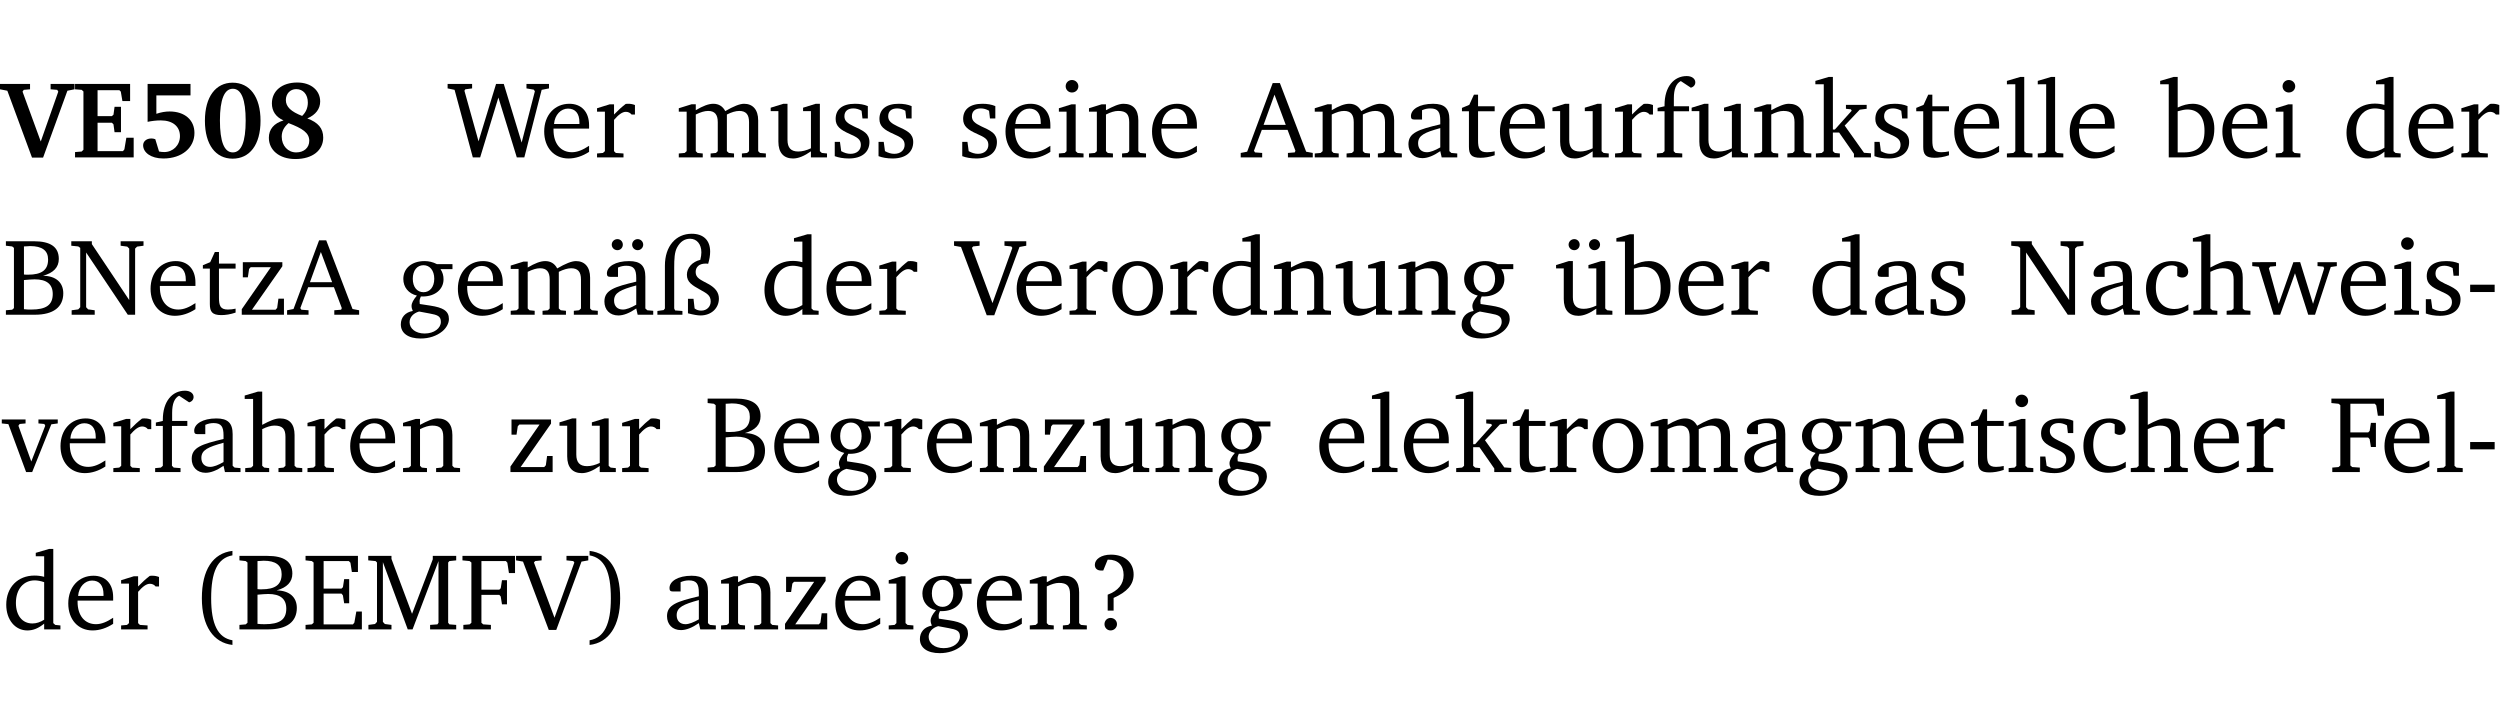 <?xml version="1.0" encoding="UTF-8" standalone="no"?>
<svg
   width="218.478pt"
   height="63.08pt"
   viewBox="0 0 218.478 63.08"
   version="1.2"
   id="svg478"
   sodipodi:docname="0077b5afd09e.pdf"
   xmlns:inkscape="http://www.inkscape.org/namespaces/inkscape"
   xmlns:sodipodi="http://sodipodi.sourceforge.net/DTD/sodipodi-0.dtd"
   xmlns:xlink="http://www.w3.org/1999/xlink"
   xmlns="http://www.w3.org/2000/svg"
   xmlns:svg="http://www.w3.org/2000/svg">
  <sodipodi:namedview
     id="namedview480"
     pagecolor="#ffffff"
     bordercolor="#000000"
     borderopacity="0.25"
     inkscape:showpageshadow="2"
     inkscape:pageopacity="0.0"
     inkscape:pagecheckerboard="0"
     inkscape:deskcolor="#d1d1d1"
     inkscape:document-units="pt" />
  <defs
     id="defs133">
    <g
       id="g131">
      <symbol
         overflow="visible"
         id="glyph0-0">
        <path
           style="stroke:none"
           d=""
           id="path2" />
      </symbol>
      <symbol
         overflow="visible"
         id="glyph0-1">
        <path
           style="stroke:none"
           d="m -0.203,-6.422 v 0.469 l 0.641,0.125 2.156,5.844 H 3.562 l 2.125,-5.844 0.625,-0.125 v -0.469 H 4.219 v 0.469 L 4.797,-5.906 4.891,-5.75 3.359,-1.391 1.766,-5.75 1.875,-5.906 2.422,-5.953 v -0.469 z m 0,0"
           id="path5" />
      </symbol>
      <symbol
         overflow="visible"
         id="glyph0-2">
        <path
           style="stroke:none"
           d="m 0.281,0 h 5.125 V -1.719 H 4.766 l -0.172,1.016 -0.125,0.156 H 2.25 V -3.031 H 3.5 l 0.141,0.141 0.094,0.688 h 0.562 v -2.219 h -0.562 l -0.094,0.688 L 3.5,-3.609 H 2.25 V -5.875 h 1.906 l 0.125,0.125 0.141,0.828 H 5.094 v -1.5 h -4.812 v 0.469 l 0.578,0.047 0.156,0.141 v 5.094 l -0.156,0.156 -0.578,0.047 z m 0,0"
           id="path8" />
      </symbol>
      <symbol
         overflow="visible"
         id="glyph0-3">
        <path
           style="stroke:none"
           d="m 0.922,-6.422 v 3.312 c 0.375,-0.078 0.766,-0.125 1.156,-0.125 1.047,0 1.672,0.531 1.672,1.375 0,0.797 -0.609,1.391 -1.375,1.391 -0.156,0 -0.297,-0.016 -0.453,-0.047 L 1.594,-1.594 c -0.125,-0.047 -0.25,-0.062 -0.344,-0.062 -0.438,0 -0.719,0.266 -0.719,0.594 0,0.625 0.672,1.156 1.766,1.156 1.641,0 2.719,-0.953 2.719,-2.234 0,-1.125 -0.844,-1.875 -2.172,-1.875 -0.359,0 -0.734,0.062 -1.156,0.203 v -1.609 h 2.984 v -1 z m 0,0"
           id="path11" />
      </symbol>
      <symbol
         overflow="visible"
         id="glyph0-4">
        <path
           style="stroke:none"
           d="m 2.797,-6.531 c -1.469,0 -2.422,1.219 -2.422,3.328 0,2.109 0.953,3.312 2.422,3.312 1.484,0 2.438,-1.203 2.438,-3.312 0,-2.109 -0.953,-3.328 -2.438,-3.328 z M 2.812,-6 c 0.75,0 1.125,0.938 1.125,2.781 0,1.859 -0.375,2.781 -1.125,2.781 -0.75,0 -1.125,-0.938 -1.125,-2.797 C 1.688,-5.078 2.078,-6 2.812,-6 Z m 0,0"
           id="path14" />
      </symbol>
      <symbol
         overflow="visible"
         id="glyph0-5">
        <path
           style="stroke:none"
           d="M 3.312,-3.625 C 2.359,-4 1.891,-4.406 1.891,-5.016 c 0,-0.547 0.375,-0.953 0.906,-0.953 0.609,0 1.016,0.469 1.016,1.172 0,0.469 -0.172,0.859 -0.5,1.172 z m 0.453,0.219 c 0.75,-0.328 1.125,-0.844 1.125,-1.484 0,-0.938 -0.766,-1.656 -2,-1.656 -1.344,0 -2.219,0.734 -2.219,1.828 0,0.672 0.344,1.188 1.016,1.484 -0.844,0.25 -1.281,0.781 -1.281,1.516 0,1.062 0.891,1.859 2.312,1.859 1.531,0 2.438,-0.781 2.438,-1.875 0,-0.812 -0.453,-1.328 -1.391,-1.672 z M 2.125,-3 c 1.219,0.469 1.812,0.844 1.812,1.547 0,0.594 -0.453,1.016 -1.141,1.016 -0.719,0 -1.266,-0.578 -1.266,-1.375 0,-0.469 0.188,-0.828 0.594,-1.188 z m 0,0"
           id="path17" />
      </symbol>
      <symbol
         overflow="visible"
         id="glyph1-0">
        <path
           style="stroke:none"
           d=""
           id="path20" />
      </symbol>
      <symbol
         overflow="visible"
         id="glyph1-1">
        <path
           style="stroke:none"
           d="M 2.203,0 H 2.844 L 4.438,-5.234 6.047,0 h 0.656 l 1.516,-5.906 0.641,-0.125 v -0.391 h -1.969 v 0.391 l 0.641,0.109 0.094,0.141 -1.156,4.484 -1.562,-5.125 H 4.234 l -1.531,5.016 -1.234,-4.422 0.078,-0.125 0.594,-0.078 V -6.422 H 0 v 0.391 l 0.609,0.125 z m 0,0"
           id="path23" />
      </symbol>
      <symbol
         overflow="visible"
         id="glyph1-2">
        <path
           style="stroke:none"
           d="m 4.281,-1.016 c -0.547,0.359 -1.016,0.562 -1.5,0.562 -0.969,0 -1.609,-0.734 -1.609,-1.953 0,-0.031 0,-0.078 0,-0.109 H 4.281 c 0,-0.109 0,-0.203 0,-0.297 0,-1.172 -0.672,-1.875 -1.719,-1.875 -1.281,0 -2.203,0.984 -2.203,2.422 0,1.406 0.859,2.359 2.125,2.359 0.609,0 1.219,-0.203 1.797,-0.578 z M 3.438,-2.922 H 1.219 c 0.062,-0.812 0.609,-1.344 1.219,-1.344 0.641,0 1,0.422 1,1.203 0,0.047 0,0.094 0,0.141 z m 0,0"
           id="path26" />
      </symbol>
      <symbol
         overflow="visible"
         id="glyph1-3">
        <path
           style="stroke:none"
           d="m 0.281,0 h 2.312 V -0.344 L 1.922,-0.391 1.766,-0.547 V -3.281 c 0.391,-0.453 0.719,-0.703 1.031,-0.703 0.203,0 0.375,0.078 0.5,0.234 H 3.594 V -4.578 C 3.391,-4.656 3.219,-4.688 3.016,-4.688 c -0.078,0 -0.156,0 -0.234,0.016 C 2.438,-4.406 2.094,-4.094 1.766,-3.75 v -0.891 h -0.375 L 0.281,-4.297 V -4 h 0.688 v 3.453 L 0.797,-0.391 0.281,-0.344 Z m 0,0"
           id="path29" />
      </symbol>
      <symbol
         overflow="visible"
         id="glyph1-4">
        <path
           style="stroke:none"
           d="M 4.344,-4.047 C 4.125,-4.469 3.766,-4.688 3.297,-4.688 c -0.406,0 -0.906,0.188 -1.531,0.562 v -0.516 h -0.375 L 0.281,-4.297 V -4 h 0.688 v 3.453 L 0.797,-0.391 0.281,-0.344 V 0 H 2.375 V -0.344 L 1.922,-0.391 1.766,-0.547 V -3.75 C 2.188,-3.953 2.531,-4.062 2.844,-4.062 c 0.578,0 0.844,0.312 0.844,0.984 v 2.531 L 3.531,-0.391 3.062,-0.344 V 0 H 5.109 V -0.344 L 4.656,-0.391 4.484,-0.547 V -3.75 c 0.406,-0.203 0.781,-0.312 1.078,-0.312 0.594,0 0.859,0.312 0.859,0.984 v 2.531 L 6.25,-0.391 5.797,-0.344 V 0 h 2.094 V -0.344 L 7.375,-0.391 7.219,-0.547 v -2.688 c 0,-0.953 -0.484,-1.453 -1.234,-1.453 -0.375,0 -0.922,0.219 -1.641,0.641 z m 0,0"
           id="path32" />
      </symbol>
      <symbol
         overflow="visible"
         id="glyph1-5">
        <path
           style="stroke:none"
           d="M 1.359,-4.688 0.25,-4.344 v 0.297 H 0.922 V -1.375 c 0,0.969 0.469,1.469 1.281,1.469 0.469,0 0.984,-0.219 1.562,-0.625 V 0 h 1.406 V -0.344 L 4.719,-0.391 4.547,-0.547 V -4.688 H 4.188 l -1.109,0.344 v 0.297 h 0.688 v 3.25 C 3.359,-0.609 3,-0.516 2.656,-0.516 c -0.641,0 -0.938,-0.328 -0.938,-1.016 V -4.688 Z m 0,0"
           id="path35" />
      </symbol>
      <symbol
         overflow="visible"
         id="glyph1-6">
        <path
           style="stroke:none"
           d="M 3.297,-4.484 C 2.969,-4.625 2.594,-4.688 2.172,-4.688 c -1.094,0 -1.688,0.484 -1.688,1.328 0,0.641 0.422,0.953 1.234,1.312 0.625,0.281 0.969,0.453 0.969,0.953 0,0.453 -0.344,0.781 -0.906,0.781 -0.266,0 -0.531,-0.078 -0.812,-0.234 l -0.109,-0.812 H 0.406 v 1.25 c 0.328,0.125 0.75,0.203 1.234,0.203 1.125,0 1.797,-0.547 1.797,-1.438 0,-0.359 -0.141,-0.641 -0.375,-0.828 -0.312,-0.25 -0.672,-0.391 -1,-0.547 C 1.516,-2.984 1.25,-3.188 1.25,-3.594 c 0,-0.438 0.281,-0.688 0.781,-0.688 0.234,0 0.469,0.062 0.719,0.203 l 0.078,0.672 h 0.469 z m 0,0"
           id="path38" />
      </symbol>
      <symbol
         overflow="visible"
         id="glyph1-7">
        <path
           style="stroke:none"
           d="m 1.469,-6.766 c -0.297,0 -0.547,0.234 -0.547,0.547 0,0.312 0.25,0.547 0.547,0.547 0.312,0 0.562,-0.234 0.562,-0.547 0,-0.297 -0.25,-0.547 -0.562,-0.547 z m -0.031,2.125 -1.109,0.344 V -4 H 1 v 3.453 L 0.844,-0.391 0.328,-0.344 V 0 h 2.156 V -0.344 L 1.969,-0.391 1.797,-0.547 v -4.094 z m 0,0"
           id="path41" />
      </symbol>
      <symbol
         overflow="visible"
         id="glyph1-8">
        <path
           style="stroke:none"
           d="M 0.281,0 H 2.375 V -0.344 L 1.922,-0.391 1.766,-0.547 V -3.75 c 0.406,-0.203 0.766,-0.312 1.062,-0.312 0.703,0 0.969,0.281 0.969,0.984 v 2.531 l -0.156,0.156 -0.469,0.047 V 0 h 2.094 V -0.344 L 4.75,-0.391 4.594,-0.547 v -2.688 c 0,-0.969 -0.469,-1.453 -1.297,-1.453 -0.406,0 -0.891,0.219 -1.531,0.562 v -0.516 h -0.375 L 0.281,-4.297 V -4 h 0.688 v 3.453 L 0.797,-0.391 0.281,-0.344 Z m 0,0"
           id="path44" />
      </symbol>
      <symbol
         overflow="visible"
         id="glyph1-9">
        <path
           style="stroke:none"
           d="m 2.719,-6.5 -2.234,6 -0.562,0.109 V 0 h 1.875 v -0.391 l -0.625,-0.047 -0.094,-0.141 0.688,-1.828 h 2.25 l 0.688,1.828 -0.062,0.141 -0.594,0.047 V 0 H 6.219 V -0.391 L 5.641,-0.5 3.344,-6.5 Z M 2.875,-5.484 3.859,-2.844 h -1.938 z m 0,0"
           id="path47" />
      </symbol>
      <symbol
         overflow="visible"
         id="glyph1-10">
        <path
           style="stroke:none"
           d="M 3.188,-0.547 3.312,0 H 4.672 V -0.344 L 4.156,-0.391 3.984,-0.547 V -3.312 c 0,-0.969 -0.422,-1.375 -1.422,-1.375 -1.203,0 -1.938,0.484 -1.938,1.078 0,0.219 0.078,0.297 0.297,0.297 H 1.594 V -4.125 c 0.25,-0.109 0.484,-0.156 0.719,-0.156 0.688,0 0.875,0.328 0.875,1.078 v 0.312 C 1.281,-2.438 0.406,-2.156 0.406,-1.156 c 0,0.719 0.469,1.219 1.219,1.219 0.453,0 0.969,-0.203 1.562,-0.609 z m 0,-0.328 C 2.719,-0.609 2.328,-0.453 2.016,-0.453 1.531,-0.453 1.25,-0.766 1.25,-1.234 1.25,-1.938 1.844,-2.188 3.188,-2.562 Z m 0,0"
           id="path50" />
      </symbol>
      <symbol
         overflow="visible"
         id="glyph1-11">
        <path
           style="stroke:none"
           d="m 0.844,-4.031 v 3.094 c 0,0.672 0.203,0.969 1,0.969 0.359,0 0.797,-0.062 1.25,-0.219 v -0.344 c -0.219,0.047 -0.438,0.078 -0.672,0.078 -0.656,0 -0.781,-0.328 -0.781,-1.047 V -4.031 H 3.094 v -0.438 H 1.641 V -5.484 H 1.281 L 0.875,-4.594 0.234,-4.328 v 0.297 z m 0,0"
           id="path53" />
      </symbol>
      <symbol
         overflow="visible"
         id="glyph1-12">
        <path
           style="stroke:none"
           d="M 0.281,0 H 2.5 V -0.344 L 1.906,-0.391 1.75,-0.547 V -4.031 h 1.344 v -0.438 H 1.766 v -0.703 c 0,-0.797 0.203,-1.297 0.609,-1.5 L 3.25,-6.094 c 0.25,-0.062 0.391,-0.25 0.391,-0.469 0,-0.312 -0.297,-0.547 -0.75,-0.547 -1.125,0 -1.938,0.938 -1.938,2.531 0,0.031 0,0.062 0,0.109 L 0.344,-4.328 v 0.297 h 0.609 v 3.484 l -0.172,0.156 -0.5,0.047 z m 0,0"
           id="path56" />
      </symbol>
      <symbol
         overflow="visible"
         id="glyph1-13">
        <path
           style="stroke:none"
           d="m 0.234,0 h 2.094 v -0.344 l -0.438,-0.047 -0.172,-0.156 v -1.625 H 2.266 L 3.562,-0.312 V 0 H 5.047 V -0.359 L 4.438,-0.406 2.75,-2.781 4.062,-4.172 4.672,-4.25 v -0.344 h -1.812 V -4.25 l 0.438,0.047 0.062,0.125 -1.469,1.641 H 1.719 v -4.594 h -0.375 L 0.188,-6.688 v 0.297 h 0.734 v 5.844 L 0.75,-0.391 0.234,-0.344 Z m 0,0"
           id="path59" />
      </symbol>
      <symbol
         overflow="visible"
         id="glyph1-14">
        <path
           style="stroke:none"
           d="M 0.266,0 H 2.5 V -0.344 L 1.953,-0.391 1.781,-0.547 V -7.031 H 1.422 l -1.156,0.344 v 0.297 H 1 v 5.844 l -0.172,0.156 -0.562,0.047 z m 0,0"
           id="path62" />
      </symbol>
      <symbol
         overflow="visible"
         id="glyph1-15">
        <path
           style="stroke:none"
           d="M 1.25,-7.031 0.078,-6.688 v 0.297 h 0.75 V 0 h 1.219 C 3.875,0 4.812,-0.875 4.812,-2.516 4.812,-3.812 4.047,-4.688 2.922,-4.688 c -0.422,0 -0.844,0.109 -1.312,0.328 V -7.031 Z M 1.609,-0.438 V -4.031 C 1.938,-4.125 2.219,-4.188 2.453,-4.188 c 0.953,0 1.5,0.656 1.5,1.859 0,1.312 -0.562,1.891 -1.812,1.891 -0.047,0 -0.234,0 -0.531,0 z m 0,0"
           id="path65" />
      </symbol>
      <symbol
         overflow="visible"
         id="glyph1-16">
        <path
           style="stroke:none"
           d="M 3.656,-6.391 V -4.594 C 3.359,-4.672 3.078,-4.703 2.812,-4.703 c -1.453,0 -2.469,1.016 -2.469,2.547 0,1.344 0.797,2.25 1.844,2.25 0.531,0 0.984,-0.203 1.469,-0.594 V 0 H 5.078 V -0.344 L 4.625,-0.391 4.453,-0.547 V -7.031 H 4.094 L 2.922,-6.688 v 0.297 z m 0,5.547 C 3.312,-0.625 2.969,-0.516 2.625,-0.516 c -0.859,0 -1.438,-0.672 -1.438,-1.797 0,-1.203 0.672,-1.969 1.641,-1.969 0.219,0 0.516,0.047 0.828,0.156 z m 0,0"
           id="path68" />
      </symbol>
      <symbol
         overflow="visible"
         id="glyph1-17">
        <path
           style="stroke:none"
           d="m 0.312,-6.422 v 0.391 l 0.547,0.062 0.156,0.125 v 5.266 L 0.859,-0.438 0.312,-0.391 V 0 h 2.531 c 1.625,0 2.484,-0.672 2.484,-1.875 0,-0.938 -0.641,-1.516 -1.766,-1.531 0.906,-0.25 1.375,-0.734 1.375,-1.469 0,-1.047 -0.719,-1.547 -2.188,-1.547 z m 1.578,2.906 V -5.969 C 2.125,-5.969 2.297,-6 2.422,-6 3.484,-6 4,-5.609 4,-4.828 4,-3.906 3.438,-3.5 2.25,-3.5 c -0.125,0 -0.234,0 -0.359,-0.016 z m 0,3.031 V -3.031 c 0.359,-0.031 0.688,-0.062 0.938,-0.062 1.047,0 1.578,0.422 1.578,1.281 0,0.969 -0.594,1.359 -1.875,1.359 -0.203,0 -0.422,0 -0.641,-0.031 z m 0,0"
           id="path71" />
      </symbol>
      <symbol
         overflow="visible"
         id="glyph1-18">
        <path
           style="stroke:none"
           d="M 0.281,0 H 2.297 V -0.391 L 1.719,-0.469 1.547,-0.656 V -5.438 L 5.188,0 H 5.828 V -5.781 L 6,-5.953 6.562,-6.031 v -0.391 h -2 V -6.031 L 5.141,-5.953 5.312,-5.781 v 4.5 L 2.047,-6.172 v -0.25 H 0.25 v 0.391 l 0.609,0.062 0.172,0.125 v 5.188 l -0.172,0.188 -0.578,0.078 z m 0,0"
           id="path74" />
      </symbol>
      <symbol
         overflow="visible"
         id="glyph1-19">
        <path
           style="stroke:none"
           d="M 0.438,0 H 4.125 V -1.406 H 3.641 L 3.531,-0.594 3.391,-0.438 h -2.062 l 2.656,-3.797 V -4.594 H 0.531 v 1.328 h 0.438 L 1.078,-4 1.219,-4.156 H 2.984 L 0.438,-0.484 Z m 0,0"
           id="path77" />
      </symbol>
      <symbol
         overflow="visible"
         id="glyph1-20">
        <path
           style="stroke:none"
           d="M 3.531,-4.422 C 3.172,-4.609 2.812,-4.688 2.453,-4.688 c -1.141,0 -1.859,0.641 -1.859,1.562 0,0.719 0.453,1.281 1.188,1.453 -0.312,0.359 -0.469,0.656 -0.469,0.906 0,0.156 0.047,0.297 0.109,0.438 C 0.766,-0.219 0.375,0.234 0.375,0.844 0.375,1.609 1.016,2.078 2.109,2.078 2.844,2.078 3.5,1.859 4,1.453 4.375,1.141 4.578,0.734 4.578,0.375 c 0,-0.703 -0.5,-1 -1.625,-1.172 L 2.031,-0.938 c 0,-0.109 -0.016,-0.188 -0.016,-0.234 0,-0.141 0.047,-0.297 0.109,-0.422 0.062,0 0.109,0 0.156,0 1.109,0 1.828,-0.641 1.828,-1.5 0,-0.328 -0.078,-0.609 -0.266,-0.891 h 1.047 v -0.438 z m -1.172,0.094 c 0.547,0 0.938,0.453 0.938,1.188 0,0.719 -0.391,1.172 -0.938,1.172 -0.562,0 -0.938,-0.453 -0.938,-1.172 0,-0.734 0.375,-1.188 0.938,-1.188 z M 1.969,-0.281 2.891,-0.109 C 3.562,0.016 3.875,0.109 3.875,0.625 c 0,0.547 -0.578,1.016 -1.422,1.016 -0.797,0 -1.312,-0.438 -1.312,-0.984 0,-0.422 0.297,-0.781 0.828,-0.938 z m 0,0"
           id="path80" />
      </symbol>
      <symbol
         overflow="visible"
         id="glyph1-21">
        <path
           style="stroke:none"
           d="M 3.188,-0.547 3.312,0 H 4.672 V -0.344 L 4.156,-0.391 3.984,-0.547 V -3.312 c 0,-0.969 -0.422,-1.375 -1.422,-1.375 -1.203,0 -1.938,0.484 -1.938,1.078 0,0.219 0.078,0.297 0.297,0.297 H 1.594 V -4.125 c 0.25,-0.109 0.484,-0.156 0.719,-0.156 0.688,0 0.875,0.328 0.875,1.078 v 0.312 C 1.281,-2.438 0.406,-2.156 0.406,-1.156 c 0,0.719 0.469,1.219 1.219,1.219 0.453,0 0.969,-0.203 1.562,-0.609 z m 0,-0.328 C 2.719,-0.609 2.328,-0.453 2.016,-0.453 1.531,-0.453 1.25,-0.766 1.25,-1.234 1.25,-1.938 1.844,-2.188 3.188,-2.562 Z M 1.547,-6.609 c -0.281,0 -0.5,0.219 -0.5,0.484 0,0.266 0.219,0.484 0.5,0.484 0.266,0 0.469,-0.219 0.469,-0.484 0,-0.266 -0.203,-0.484 -0.469,-0.484 z m 1.766,0 c -0.266,0 -0.484,0.219 -0.484,0.484 0,0.266 0.219,0.484 0.484,0.484 0.266,0 0.484,-0.219 0.484,-0.484 0,-0.266 -0.219,-0.484 -0.484,-0.484 z m 0,0"
           id="path83" />
      </symbol>
      <symbol
         overflow="visible"
         id="glyph1-22">
        <path
           style="stroke:none"
           d="m 4.625,-4.453 c 0.109,-0.375 0.172,-0.719 0.172,-1.062 0,-1 -0.594,-1.562 -1.609,-1.562 -1.375,0 -2.344,1.078 -2.344,2.781 v 3.75 L 0.734,-0.406 0.188,-0.328 V 0 H 2.375 V -0.328 L 1.734,-0.375 1.656,-0.547 V -4.125 c 0,-0.766 0.031,-1.344 0.25,-1.75 0.281,-0.516 0.656,-0.766 1.141,-0.766 0.578,0 0.984,0.469 0.984,1.188 0,0.188 -0.031,0.406 -0.094,0.656 C 3.219,-4.625 2.766,-4.094 2.766,-3.5 c 0,0.656 0.453,0.922 1.188,1.328 0.562,0.312 0.891,0.484 0.891,1.016 0,0.438 -0.328,0.797 -0.828,0.797 -0.234,0 -0.406,-0.062 -0.578,-0.188 L 3.344,-1.391 H 2.859 V -0.125 C 3.344,0 3.703,0.062 3.953,0.062 c 0.969,0 1.609,-0.656 1.609,-1.469 0,-0.531 -0.297,-0.938 -0.922,-1.281 -0.688,-0.375 -1.109,-0.516 -1.109,-1.047 0,-0.438 0.312,-0.734 0.859,-0.734 0.062,0 0.141,0 0.234,0.016 z m 0,0"
           id="path86" />
      </symbol>
      <symbol
         overflow="visible"
         id="glyph1-23">
        <path
           style="stroke:none"
           d="m -0.219,-6.422 v 0.391 l 0.609,0.109 2.25,5.969 h 0.656 L 5.5,-5.922 6.094,-6.031 V -6.422 H 4.188 v 0.391 l 0.594,0.062 0.094,0.125 -1.734,4.828 -1.797,-4.828 0.109,-0.125 0.562,-0.062 v -0.391 z m 0,0"
           id="path89" />
      </symbol>
      <symbol
         overflow="visible"
         id="glyph1-24">
        <path
           style="stroke:none"
           d="m 2.578,-4.688 c -1.297,0 -2.219,0.953 -2.219,2.391 0,1.406 0.938,2.391 2.219,2.391 1.281,0 2.219,-0.984 2.219,-2.391 0,-1.422 -0.938,-2.391 -2.219,-2.391 z m 0,0.406 c 0.766,0 1.328,0.75 1.328,1.984 0,1.234 -0.562,1.969 -1.328,1.969 -0.766,0 -1.328,-0.75 -1.328,-1.969 0,-1.25 0.547,-1.984 1.328,-1.984 z m 0,0"
           id="path92" />
      </symbol>
      <symbol
         overflow="visible"
         id="glyph1-25">
        <path
           style="stroke:none"
           d="M 1.359,-4.688 0.25,-4.344 v 0.297 H 0.922 V -1.375 c 0,0.969 0.469,1.469 1.281,1.469 0.469,0 0.984,-0.219 1.562,-0.625 V 0 h 1.406 V -0.344 L 4.719,-0.391 4.547,-0.547 V -4.688 H 4.188 l -1.109,0.344 v 0.297 h 0.688 v 3.25 C 3.359,-0.609 3,-0.516 2.656,-0.516 c -0.641,0 -0.938,-0.328 -0.938,-1.016 V -4.688 Z M 1.844,-6.609 c -0.281,0 -0.5,0.219 -0.5,0.484 0,0.266 0.219,0.484 0.5,0.484 0.266,0 0.469,-0.219 0.469,-0.484 0,-0.266 -0.203,-0.484 -0.469,-0.484 z m 1.766,0 c -0.266,0 -0.484,0.219 -0.484,0.484 0,0.266 0.219,0.484 0.484,0.484 0.266,0 0.484,-0.219 0.484,-0.484 0,-0.266 -0.219,-0.484 -0.484,-0.484 z m 0,0"
           id="path95" />
      </symbol>
      <symbol
         overflow="visible"
         id="glyph1-26">
        <path
           style="stroke:none"
           d="m 4.062,-0.406 v -0.5 C 3.656,-0.625 3.266,-0.5 2.844,-0.5 c -0.984,0 -1.625,-0.688 -1.625,-1.875 0,-1.203 0.594,-1.938 1.406,-1.938 0.172,0 0.312,0.047 0.469,0.141 v 0.781 C 3.234,-3.297 3.375,-3.25 3.516,-3.25 c 0.328,0 0.531,-0.203 0.531,-0.516 C 4.047,-4.312 3.531,-4.688 2.625,-4.688 c -1.344,0 -2.266,0.953 -2.266,2.391 0,1.406 0.844,2.359 2.141,2.359 0.516,0 1.031,-0.156 1.562,-0.469 z m 0,0"
           id="path98" />
      </symbol>
      <symbol
         overflow="visible"
         id="glyph1-27">
        <path
           style="stroke:none"
           d="M 1.344,-7.031 0.188,-6.688 v 0.297 h 0.734 v 5.844 L 0.75,-0.391 0.234,-0.344 V 0 h 2.094 V -0.344 L 1.891,-0.391 1.719,-0.547 V -3.75 c 0.406,-0.203 0.766,-0.312 1.062,-0.312 0.703,0 0.969,0.281 0.969,0.984 v 2.531 l -0.172,0.156 -0.438,0.047 V 0 H 5.219 v -0.344 l -0.5,-0.047 -0.172,-0.156 v -2.688 c 0,-0.969 -0.453,-1.453 -1.281,-1.453 -0.422,0 -0.906,0.219 -1.547,0.562 v -2.906 z m 0,0"
           id="path101" />
      </symbol>
      <symbol
         overflow="visible"
         id="glyph1-28">
        <path
           style="stroke:none"
           d="M -0.016,-4.594 V -4.25 L 0.562,-4.188 1.844,0 H 2.422 L 3.719,-3.625 4.875,0 H 5.469 L 6.844,-4.172 7.375,-4.25 V -4.594 H 5.688 V -4.25 l 0.516,0.047 0.062,0.156 -0.969,3.094 -1.125,-3.641 H 3.578 L 2.297,-0.953 1.438,-4.047 1.547,-4.203 2.062,-4.25 v -0.344 z m 0,0"
           id="path104" />
      </symbol>
      <symbol
         overflow="visible"
         id="glyph1-29">
        <path
           style="stroke:none"
           d="m 0.453,-2.625 v 0.641 H 2.594 V -2.625 Z m 0,0"
           id="path107" />
      </symbol>
      <symbol
         overflow="visible"
         id="glyph1-30">
        <path
           style="stroke:none"
           d="M -0.047,-4.594 V -4.25 L 0.531,-4.188 2.078,0 h 0.531 L 4.281,-4.172 4.844,-4.25 V -4.594 H 3.156 V -4.25 l 0.516,0.047 0.078,0.156 -1.219,3.125 -1.125,-3.125 0.109,-0.156 L 2.031,-4.25 v -0.344 z m 0,0"
           id="path110" />
      </symbol>
      <symbol
         overflow="visible"
         id="glyph1-31">
        <path
           style="stroke:none"
           d="M 0.312,0 H 2.719 V -0.391 L 2.047,-0.438 1.891,-0.578 v -2.438 h 1.562 L 3.578,-2.875 3.688,-2.188 H 4.125 V -4.297 H 3.688 l -0.109,0.703 -0.125,0.125 h -1.562 v -2.5 H 4.031 l 0.125,0.141 0.141,0.906 h 0.531 v -1.5 h -4.594 v 0.391 l 0.625,0.062 0.156,0.125 v 5.266 L 0.859,-0.438 0.312,-0.391 Z m 0,0"
           id="path113" />
      </symbol>
      <symbol
         overflow="visible"
         id="glyph1-32">
        <path
           style="stroke:none"
           d="M 3.688,-6.859 C 1.984,-6.656 1.016,-5.219 1.016,-2.719 c 0,2.438 1.016,3.891 2.672,4.078 V 0.953 C 2.406,0.734 1.828,-0.469 1.828,-2.719 c 0,-2.297 0.547,-3.516 1.859,-3.75 z m 0,0"
           id="path116" />
      </symbol>
      <symbol
         overflow="visible"
         id="glyph1-33">
        <path
           style="stroke:none"
           d="M 0.312,0 H 5.234 V -1.562 H 4.75 l -0.172,0.969 -0.125,0.156 h -2.562 V -3.125 h 1.562 l 0.125,0.156 0.109,0.688 H 4.125 V -4.391 H 3.688 l -0.109,0.703 -0.125,0.125 h -1.562 V -5.969 H 4.094 l 0.141,0.141 0.125,0.812 h 0.531 v -1.406 H 0.312 v 0.391 l 0.547,0.062 0.156,0.125 v 5.266 L 0.859,-0.438 0.312,-0.391 Z m 0,0"
           id="path119" />
      </symbol>
      <symbol
         overflow="visible"
         id="glyph1-34">
        <path
           style="stroke:none"
           d="M 0.297,0 H 2.312 V -0.391 L 1.734,-0.469 1.562,-0.656 V -5.875 L 3.734,0 H 4.156 l 2.266,-5.969 v 5.391 L 6.328,-0.438 5.688,-0.391 V 0 H 7.969 V -0.391 L 7.375,-0.438 7.266,-0.578 V -5.844 L 7.375,-5.969 7.969,-6.031 V -6.422 H 5.922 V -6.125 L 4.109,-1.359 2.312,-6.156 V -6.422 H 0.281 v 0.391 l 0.641,0.062 0.125,0.125 v 5.188 L 0.875,-0.469 0.297,-0.391 Z m 0,0"
           id="path122" />
      </symbol>
      <symbol
         overflow="visible"
         id="glyph1-35">
        <path
           style="stroke:none"
           d="m 0.297,-6.859 v 0.391 c 1.312,0.234 1.859,1.453 1.859,3.75 0,2.25 -0.578,3.453 -1.859,3.672 v 0.406 c 1.656,-0.188 2.672,-1.641 2.672,-4.078 0,-2.5 -0.969,-3.938 -2.672,-4.141 z m 0,0"
           id="path125" />
      </symbol>
      <symbol
         overflow="visible"
         id="glyph1-36">
        <path
           style="stroke:none"
           d="m 2.172,-2.75 c 1.172,-0.516 1.75,-1.156 1.75,-2.047 0,-1.031 -0.766,-1.734 -1.984,-1.734 -0.859,0 -1.406,0.406 -1.406,0.891 0,0.312 0.203,0.5 0.562,0.5 0.062,0 0.125,0 0.172,0 L 1.656,-6.094 c 0.031,0 0.031,0 0.062,0 0.844,0 1.328,0.5 1.328,1.344 0,0.797 -0.469,1.375 -1.391,1.719 v 1.391 H 2.172 Z M 1.906,-1 C 1.609,-1 1.375,-0.766 1.375,-0.453 c 0,0.297 0.234,0.547 0.531,0.547 0.312,0 0.562,-0.25 0.562,-0.547 C 2.469,-0.766 2.219,-1 1.906,-1 Z m 0,0"
           id="path128" />
      </symbol>
    </g>
  </defs>
  <g
     id="surface1"
     transform="translate(-46.569,-104.995)">
    <path
       style="fill:none;stroke:#000000;stroke-width:0.01;stroke-linecap:butt;stroke-linejoin:miter;stroke-miterlimit:10;stroke-opacity:0.01"
       d="M 3.4375e-4,-0.001 H 218.27"
       transform="matrix(1,0,0,-1,46.777,104.999)"
       id="path135" />
    <g
       style="fill:#000000;fill-opacity:1"
       id="g147">
      <use
         xlink:href="#glyph0-1"
         x="46.772"
         y="118.752"
         id="use137" />
      <use
         xlink:href="#glyph0-2"
         x="52.845"
         y="118.752"
         id="use139" />
      <use
         xlink:href="#glyph0-3"
         x="58.546"
         y="118.752"
         id="use141" />
      <use
         xlink:href="#glyph0-4"
         x="64.102"
         y="118.752"
         id="use143" />
      <use
         xlink:href="#glyph0-5"
         x="69.659"
         y="118.752"
         id="use145" />
    </g>
    <g
       style="fill:#000000;fill-opacity:1"
       id="g151">
      <use
         xlink:href="#glyph1-1"
         x="85.686"
         y="118.752"
         id="use149" />
    </g>
    <g
       style="fill:#000000;fill-opacity:1"
       id="g157">
      <use
         xlink:href="#glyph1-2"
         x="93.768"
         y="118.752"
         id="use153" />
      <use
         xlink:href="#glyph1-3"
         x="98.464"
         y="118.752"
         id="use155" />
    </g>
    <g
       style="fill:#000000;fill-opacity:1"
       id="g167">
      <use
         xlink:href="#glyph1-4"
         x="105.608"
         y="118.752"
         id="use159" />
      <use
         xlink:href="#glyph1-5"
         x="113.671"
         y="118.752"
         id="use161" />
      <use
         xlink:href="#glyph1-6"
         x="119.113"
         y="118.752"
         id="use163" />
      <use
         xlink:href="#glyph1-6"
         x="122.939"
         y="118.752"
         id="use165" />
    </g>
    <g
       style="fill:#000000;fill-opacity:1"
       id="g179">
      <use
         xlink:href="#glyph1-6"
         x="130.255"
         y="118.752"
         id="use169" />
      <use
         xlink:href="#glyph1-2"
         x="134.081"
         y="118.752"
         id="use171" />
      <use
         xlink:href="#glyph1-7"
         x="138.777"
         y="118.752"
         id="use173" />
      <use
         xlink:href="#glyph1-8"
         x="141.455"
         y="118.752"
         id="use175" />
      <use
         xlink:href="#glyph1-2"
         x="146.887"
         y="118.752"
         id="use177" />
    </g>
    <g
       style="fill:#000000;fill-opacity:1"
       id="g215">
      <use
         xlink:href="#glyph1-9"
         x="155.074"
         y="118.752"
         id="use181" />
      <use
         xlink:href="#glyph1-4"
         x="161.186"
         y="118.752"
         id="use183" />
      <use
         xlink:href="#glyph1-10"
         x="169.248"
         y="118.752"
         id="use185" />
      <use
         xlink:href="#glyph1-11"
         x="174.097"
         y="118.752"
         id="use187" />
      <use
         xlink:href="#glyph1-2"
         x="177.292"
         y="118.752"
         id="use189" />
      <use
         xlink:href="#glyph1-5"
         x="181.988"
         y="118.752"
         id="use191" />
      <use
         xlink:href="#glyph1-3"
         x="187.43"
         y="118.752"
         id="use193" />
      <use
         xlink:href="#glyph1-12"
         x="191.083"
         y="118.752"
         id="use195" />
      <use
         xlink:href="#glyph1-5"
         x="194.154"
         y="118.752"
         id="use197" />
      <use
         xlink:href="#glyph1-8"
         x="199.596"
         y="118.752"
         id="use199" />
      <use
         xlink:href="#glyph1-13"
         x="205.028"
         y="118.752"
         id="use201" />
      <use
         xlink:href="#glyph1-6"
         x="209.973"
         y="118.752"
         id="use203" />
      <use
         xlink:href="#glyph1-11"
         x="213.798"
         y="118.752"
         id="use205" />
      <use
         xlink:href="#glyph1-2"
         x="216.993"
         y="118.752"
         id="use207" />
      <use
         xlink:href="#glyph1-14"
         x="221.689"
         y="118.752"
         id="use209" />
      <use
         xlink:href="#glyph1-14"
         x="224.386"
         y="118.752"
         id="use211" />
      <use
         xlink:href="#glyph1-2"
         x="227.083"
         y="118.752"
         id="use213" />
    </g>
    <g
       style="fill:#000000;fill-opacity:1"
       id="g223">
      <use
         xlink:href="#glyph1-15"
         x="235.27"
         y="118.752"
         id="use217" />
      <use
         xlink:href="#glyph1-2"
         x="240.425"
         y="118.752"
         id="use219" />
      <use
         xlink:href="#glyph1-7"
         x="245.121"
         y="118.752"
         id="use221" />
    </g>
    <g
       style="fill:#000000;fill-opacity:1"
       id="g231">
      <use
         xlink:href="#glyph1-16"
         x="251.29"
         y="118.752"
         id="use225" />
      <use
         xlink:href="#glyph1-2"
         x="256.694"
         y="118.752"
         id="use227" />
      <use
         xlink:href="#glyph1-3"
         x="261.39"
         y="118.752"
         id="use229" />
    </g>
    <g
       style="fill:#000000;fill-opacity:1"
       id="g245">
      <use
         xlink:href="#glyph1-17"
         x="46.772"
         y="132.5"
         id="use233" />
      <use
         xlink:href="#glyph1-18"
         x="52.549"
         y="132.5"
         id="use235" />
      <use
         xlink:href="#glyph1-2"
         x="59.368"
         y="132.5"
         id="use237" />
      <use
         xlink:href="#glyph1-11"
         x="64.064"
         y="132.5"
         id="use239" />
      <use
         xlink:href="#glyph1-19"
         x="67.259"
         y="132.5"
         id="use241" />
      <use
         xlink:href="#glyph1-9"
         x="71.735"
         y="132.5"
         id="use243" />
    </g>
    <g
       style="fill:#000000;fill-opacity:1"
       id="g257">
      <use
         xlink:href="#glyph1-20"
         x="81.222"
         y="132.5"
         id="use247" />
      <use
         xlink:href="#glyph1-2"
         x="86.224"
         y="132.5"
         id="use249" />
      <use
         xlink:href="#glyph1-4"
         x="90.92"
         y="132.5"
         id="use251" />
      <use
         xlink:href="#glyph1-21"
         x="98.983"
         y="132.5"
         id="use253" />
      <use
         xlink:href="#glyph1-22"
         x="103.832"
         y="132.5"
         id="use255" />
    </g>
    <g
       style="fill:#000000;fill-opacity:1"
       id="g265">
      <use
         xlink:href="#glyph1-16"
         x="113.033"
         y="132.5"
         id="use259" />
      <use
         xlink:href="#glyph1-2"
         x="118.437"
         y="132.5"
         id="use261" />
      <use
         xlink:href="#glyph1-3"
         x="123.133"
         y="132.5"
         id="use263" />
    </g>
    <g
       style="fill:#000000;fill-opacity:1"
       id="g269">
      <use
         xlink:href="#glyph1-23"
         x="130.162"
         y="132.5"
         id="use267" />
    </g>
    <g
       style="fill:#000000;fill-opacity:1"
       id="g289">
      <use
         xlink:href="#glyph1-2"
         x="135.059"
         y="132.5"
         id="use271" />
      <use
         xlink:href="#glyph1-3"
         x="139.755"
         y="132.5"
         id="use273" />
      <use
         xlink:href="#glyph1-24"
         x="143.409"
         y="132.5"
         id="use275" />
      <use
         xlink:href="#glyph1-3"
         x="148.564"
         y="132.5"
         id="use277" />
      <use
         xlink:href="#glyph1-16"
         x="152.217"
         y="132.5"
         id="use279" />
      <use
         xlink:href="#glyph1-8"
         x="157.621"
         y="132.5"
         id="use281" />
      <use
         xlink:href="#glyph1-5"
         x="163.054"
         y="132.5"
         id="use283" />
      <use
         xlink:href="#glyph1-8"
         x="168.496"
         y="132.5"
         id="use285" />
      <use
         xlink:href="#glyph1-20"
         x="173.928"
         y="132.5"
         id="use287" />
    </g>
    <g
       style="fill:#000000;fill-opacity:1"
       id="g299">
      <use
         xlink:href="#glyph1-25"
         x="182.306"
         y="132.5"
         id="use291" />
      <use
         xlink:href="#glyph1-15"
         x="187.748"
         y="132.5"
         id="use293" />
      <use
         xlink:href="#glyph1-2"
         x="192.903"
         y="132.5"
         id="use295" />
      <use
         xlink:href="#glyph1-3"
         x="197.599"
         y="132.5"
         id="use297" />
    </g>
    <g
       style="fill:#000000;fill-opacity:1"
       id="g307">
      <use
         xlink:href="#glyph1-16"
         x="204.629"
         y="132.5"
         id="use301" />
      <use
         xlink:href="#glyph1-10"
         x="210.033"
         y="132.5"
         id="use303" />
      <use
         xlink:href="#glyph1-6"
         x="214.882"
         y="132.5"
         id="use305" />
    </g>
    <g
       style="fill:#000000;fill-opacity:1"
       id="g327">
      <use
         xlink:href="#glyph1-18"
         x="222.084"
         y="132.5"
         id="use309" />
      <use
         xlink:href="#glyph1-10"
         x="228.903"
         y="132.5"
         id="use311" />
      <use
         xlink:href="#glyph1-26"
         x="233.752"
         y="132.5"
         id="use313" />
      <use
         xlink:href="#glyph1-27"
         x="238.018"
         y="132.5"
         id="use315" />
      <use
         xlink:href="#glyph1-28"
         x="243.412"
         y="132.5"
         id="use317" />
      <use
         xlink:href="#glyph1-2"
         x="250.786"
         y="132.5"
         id="use319" />
      <use
         xlink:href="#glyph1-7"
         x="255.482"
         y="132.5"
         id="use321" />
      <use
         xlink:href="#glyph1-6"
         x="258.16"
         y="132.5"
         id="use323" />
      <use
         xlink:href="#glyph1-29"
         x="261.986"
         y="132.5"
         id="use325" />
    </g>
    <g
       style="fill:#000000;fill-opacity:1"
       id="g347">
      <use
         xlink:href="#glyph1-30"
         x="46.772"
         y="146.249"
         id="use329" />
      <use
         xlink:href="#glyph1-2"
         x="51.497"
         y="146.249"
         id="use331" />
      <use
         xlink:href="#glyph1-3"
         x="56.193"
         y="146.249"
         id="use333" />
      <use
         xlink:href="#glyph1-12"
         x="59.846"
         y="146.249"
         id="use335" />
      <use
         xlink:href="#glyph1-10"
         x="62.916"
         y="146.249"
         id="use337" />
      <use
         xlink:href="#glyph1-27"
         x="67.765"
         y="146.249"
         id="use339" />
      <use
         xlink:href="#glyph1-3"
         x="73.16"
         y="146.249"
         id="use341" />
      <use
         xlink:href="#glyph1-2"
         x="76.813"
         y="146.249"
         id="use343" />
      <use
         xlink:href="#glyph1-8"
         x="81.509"
         y="146.249"
         id="use345" />
    </g>
    <g
       style="fill:#000000;fill-opacity:1"
       id="g355">
      <use
         xlink:href="#glyph1-19"
         x="90.739"
         y="146.249"
         id="use349" />
      <use
         xlink:href="#glyph1-5"
         x="95.215"
         y="146.249"
         id="use351" />
      <use
         xlink:href="#glyph1-3"
         x="100.657"
         y="146.249"
         id="use353" />
    </g>
    <g
       style="fill:#000000;fill-opacity:1"
       id="g377">
      <use
         xlink:href="#glyph1-17"
         x="108.098"
         y="146.249"
         id="use357" />
      <use
         xlink:href="#glyph1-2"
         x="113.874"
         y="146.249"
         id="use359" />
      <use
         xlink:href="#glyph1-20"
         x="118.57"
         y="146.249"
         id="use361" />
      <use
         xlink:href="#glyph1-3"
         x="123.573"
         y="146.249"
         id="use363" />
      <use
         xlink:href="#glyph1-2"
         x="127.226"
         y="146.249"
         id="use365" />
      <use
         xlink:href="#glyph1-8"
         x="131.922"
         y="146.249"
         id="use367" />
      <use
         xlink:href="#glyph1-19"
         x="137.355"
         y="146.249"
         id="use369" />
      <use
         xlink:href="#glyph1-5"
         x="141.831"
         y="146.249"
         id="use371" />
      <use
         xlink:href="#glyph1-8"
         x="147.273"
         y="146.249"
         id="use373" />
      <use
         xlink:href="#glyph1-20"
         x="152.705"
         y="146.249"
         id="use375" />
    </g>
    <g
       style="fill:#000000;fill-opacity:1"
       id="g417">
      <use
         xlink:href="#glyph1-2"
         x="161.504"
         y="146.249"
         id="use379" />
      <use
         xlink:href="#glyph1-14"
         x="166.2"
         y="146.249"
         id="use381" />
      <use
         xlink:href="#glyph1-2"
         x="168.897"
         y="146.249"
         id="use383" />
      <use
         xlink:href="#glyph1-13"
         x="173.593"
         y="146.249"
         id="use385" />
      <use
         xlink:href="#glyph1-11"
         x="178.538"
         y="146.249"
         id="use387" />
      <use
         xlink:href="#glyph1-3"
         x="181.732"
         y="146.249"
         id="use389" />
      <use
         xlink:href="#glyph1-24"
         x="185.386"
         y="146.249"
         id="use391" />
      <use
         xlink:href="#glyph1-4"
         x="190.541"
         y="146.249"
         id="use393" />
      <use
         xlink:href="#glyph1-10"
         x="198.604"
         y="146.249"
         id="use395" />
      <use
         xlink:href="#glyph1-20"
         x="203.453"
         y="146.249"
         id="use397" />
      <use
         xlink:href="#glyph1-8"
         x="208.455"
         y="146.249"
         id="use399" />
      <use
         xlink:href="#glyph1-2"
         x="213.887"
         y="146.249"
         id="use401" />
      <use
         xlink:href="#glyph1-11"
         x="218.583"
         y="146.249"
         id="use403" />
      <use
         xlink:href="#glyph1-7"
         x="221.778"
         y="146.249"
         id="use405" />
      <use
         xlink:href="#glyph1-6"
         x="224.456"
         y="146.249"
         id="use407" />
      <use
         xlink:href="#glyph1-26"
         x="228.281"
         y="146.249"
         id="use409" />
      <use
         xlink:href="#glyph1-27"
         x="232.547"
         y="146.249"
         id="use411" />
      <use
         xlink:href="#glyph1-2"
         x="237.941"
         y="146.249"
         id="use413" />
      <use
         xlink:href="#glyph1-3"
         x="242.637"
         y="146.249"
         id="use415" />
    </g>
    <g
       style="fill:#000000;fill-opacity:1"
       id="g421">
      <use
         xlink:href="#glyph1-31"
         x="250.078"
         y="146.249"
         id="use419" />
    </g>
    <g
       style="fill:#000000;fill-opacity:1"
       id="g429">
      <use
         xlink:href="#glyph1-2"
         x="254.593"
         y="146.249"
         id="use423" />
      <use
         xlink:href="#glyph1-14"
         x="259.289"
         y="146.249"
         id="use425" />
      <use
         xlink:href="#glyph1-29"
         x="261.986"
         y="146.249"
         id="use427" />
    </g>
    <g
       style="fill:#000000;fill-opacity:1"
       id="g437">
      <use
         xlink:href="#glyph1-16"
         x="46.772"
         y="159.997"
         id="use431" />
      <use
         xlink:href="#glyph1-2"
         x="52.176"
         y="159.997"
         id="use433" />
      <use
         xlink:href="#glyph1-3"
         x="56.872"
         y="159.997"
         id="use435" />
    </g>
    <g
       style="fill:#000000;fill-opacity:1"
       id="g453">
      <use
         xlink:href="#glyph1-32"
         x="63.194"
         y="159.997"
         id="use439" />
      <use
         xlink:href="#glyph1-17"
         x="67.182"
         y="159.997"
         id="use441" />
      <use
         xlink:href="#glyph1-33"
         x="72.959"
         y="159.997"
         id="use443" />
      <use
         xlink:href="#glyph1-34"
         x="78.468"
         y="159.997"
         id="use445" />
      <use
         xlink:href="#glyph1-31"
         x="86.75"
         y="159.997"
         id="use447" />
      <use
         xlink:href="#glyph1-23"
         x="91.886"
         y="159.997"
         id="use449" />
      <use
         xlink:href="#glyph1-35"
         x="97.797"
         y="159.997"
         id="use451" />
    </g>
    <g
       style="fill:#000000;fill-opacity:1"
       id="g473">
      <use
         xlink:href="#glyph1-10"
         x="104.454"
         y="159.997"
         id="use455" />
      <use
         xlink:href="#glyph1-8"
         x="109.303"
         y="159.997"
         id="use457" />
      <use
         xlink:href="#glyph1-19"
         x="114.735"
         y="159.997"
         id="use459" />
      <use
         xlink:href="#glyph1-2"
         x="119.211"
         y="159.997"
         id="use461" />
      <use
         xlink:href="#glyph1-7"
         x="123.907"
         y="159.997"
         id="use463" />
      <use
         xlink:href="#glyph1-20"
         x="126.585"
         y="159.997"
         id="use465" />
      <use
         xlink:href="#glyph1-2"
         x="131.587"
         y="159.997"
         id="use467" />
      <use
         xlink:href="#glyph1-8"
         x="136.283"
         y="159.997"
         id="use469" />
      <use
         xlink:href="#glyph1-36"
         x="141.716"
         y="159.997"
         id="use471" />
    </g>
    <path
       style="fill:none;stroke:#000000;stroke-width:0.01;stroke-linecap:butt;stroke-linejoin:miter;stroke-miterlimit:10;stroke-opacity:0.01"
       d="M 3.4375e-4,6.875e-4 H 218.27"
       transform="matrix(1,0,0,-1,46.777,168.071)"
       id="path475" />
  </g>
</svg>
